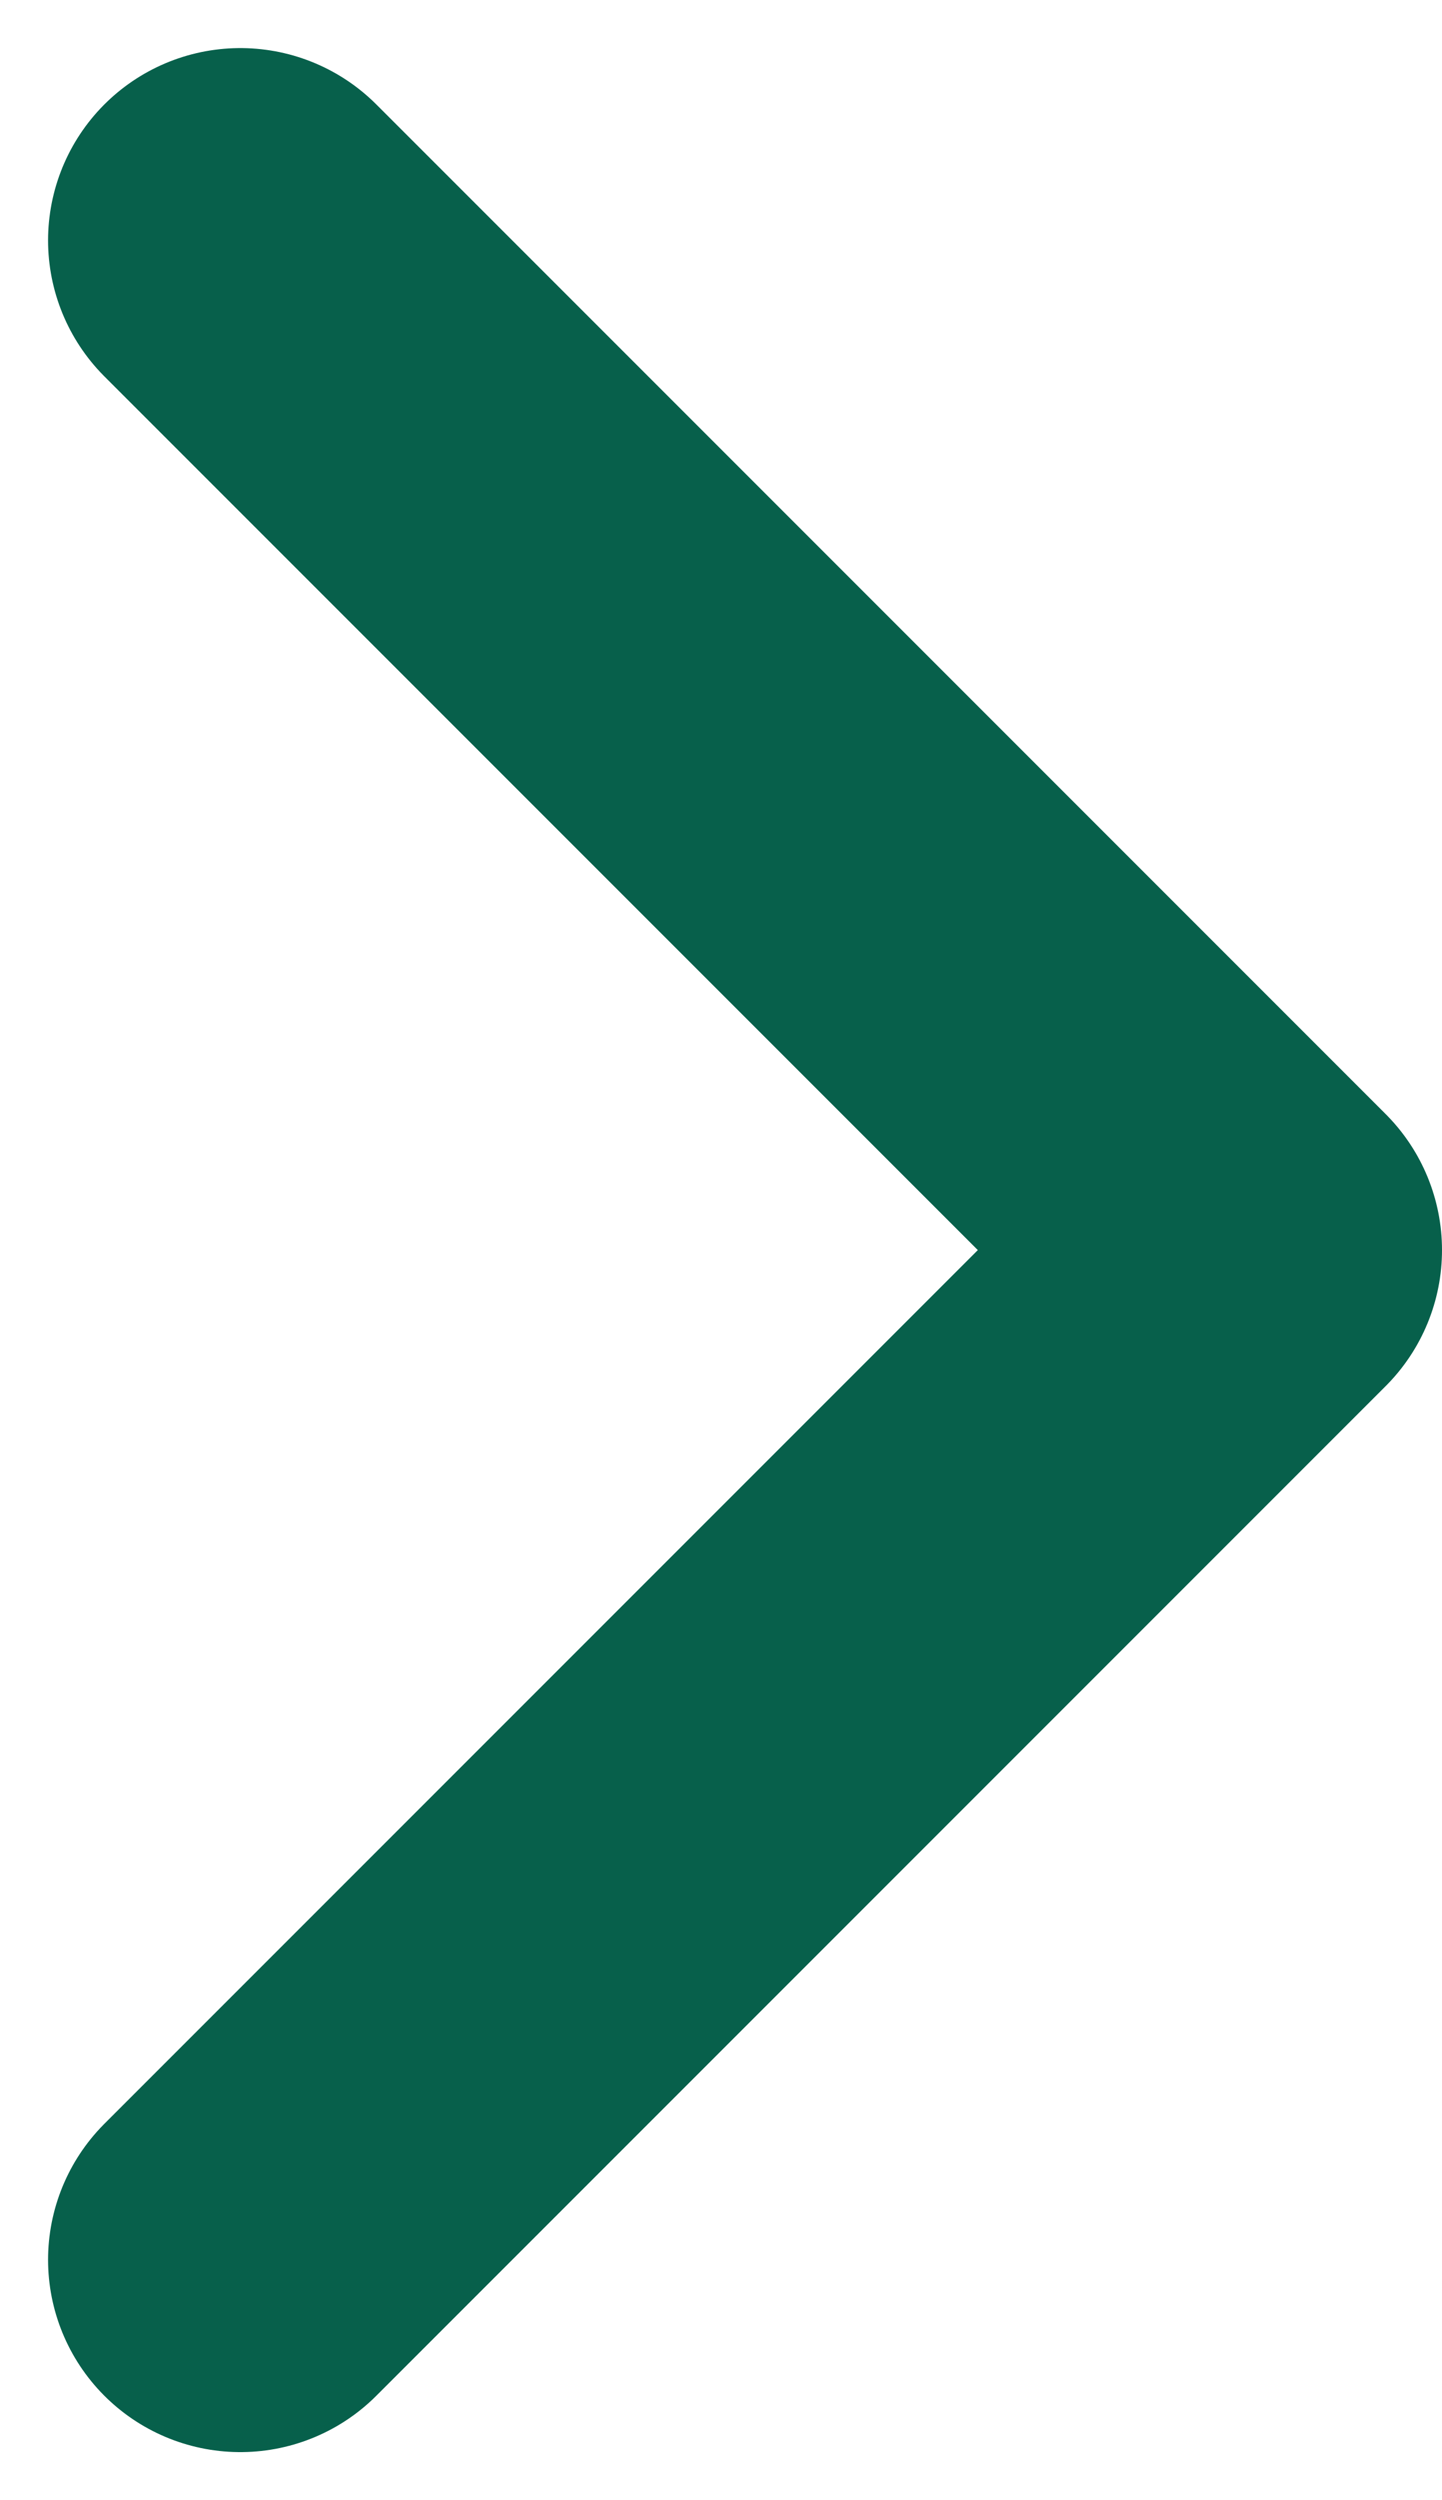 <svg width="15" height="26" viewBox="0 0 15 26" fill="none" xmlns="http://www.w3.org/2000/svg">
<path id="Icon" d="M2.5 23.5L13 13L2.5 2.5" stroke="#07604B" stroke-width="4" stroke-linecap="round" stroke-linejoin="round"/>
</svg>
